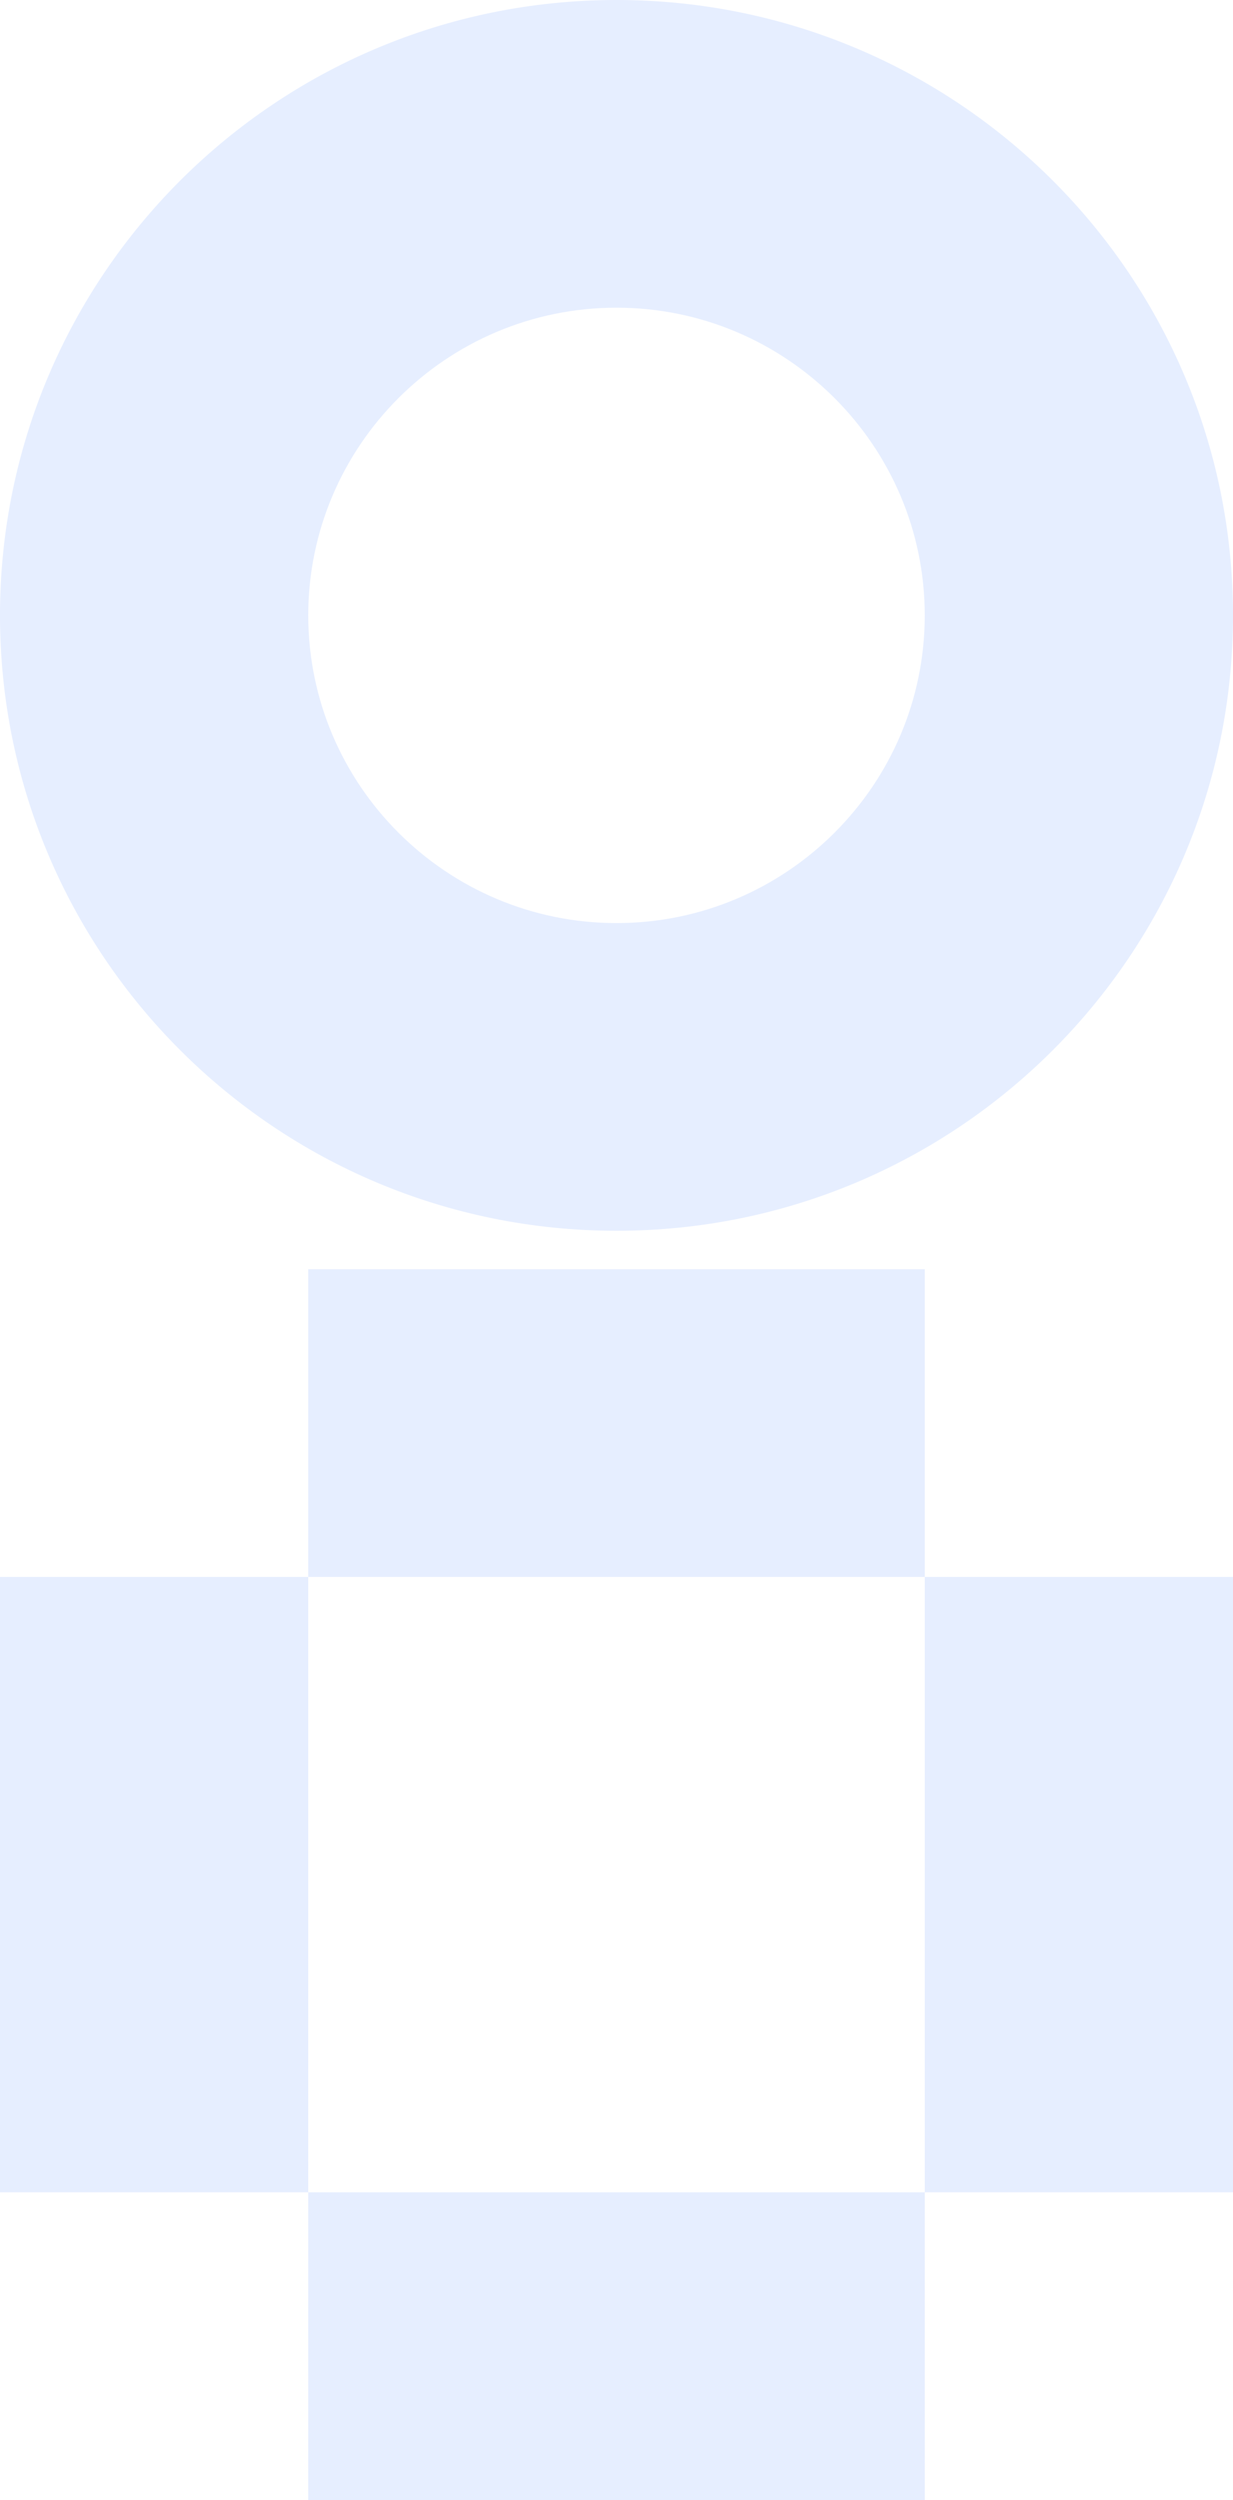 <svg fill="none" height="756" viewBox="0 0 373 756" width="373" xmlns="http://www.w3.org/2000/svg"><path clip-rule="evenodd" d="m186.5 93.046c-51.433 0-93.25 41.755-93.25 93.046 0 51.292 41.817 93.047 93.25 93.047s93.25-41.755 93.25-93.047c0-51.291-41.817-93.046-93.25-93.046zm0-93.046c103.012 0 186.5 83.305 186.5 186.092 0 102.787-83.488 186.093-186.5 186.093-103.012 0-186.5-83.306-186.5-186.093 0-102.787 83.488-186.092 186.5-186.092zm-93.25 476.862v-93.047h186.5v93.047zm0 186.092v-186.092h-93.25l-0 186.092zm186.5 0v93.046h-186.5v-93.046zm0 0h93.25v-186.092h-93.25z" fill="#0054ff" fill-rule="evenodd" opacity=".1"/></svg>